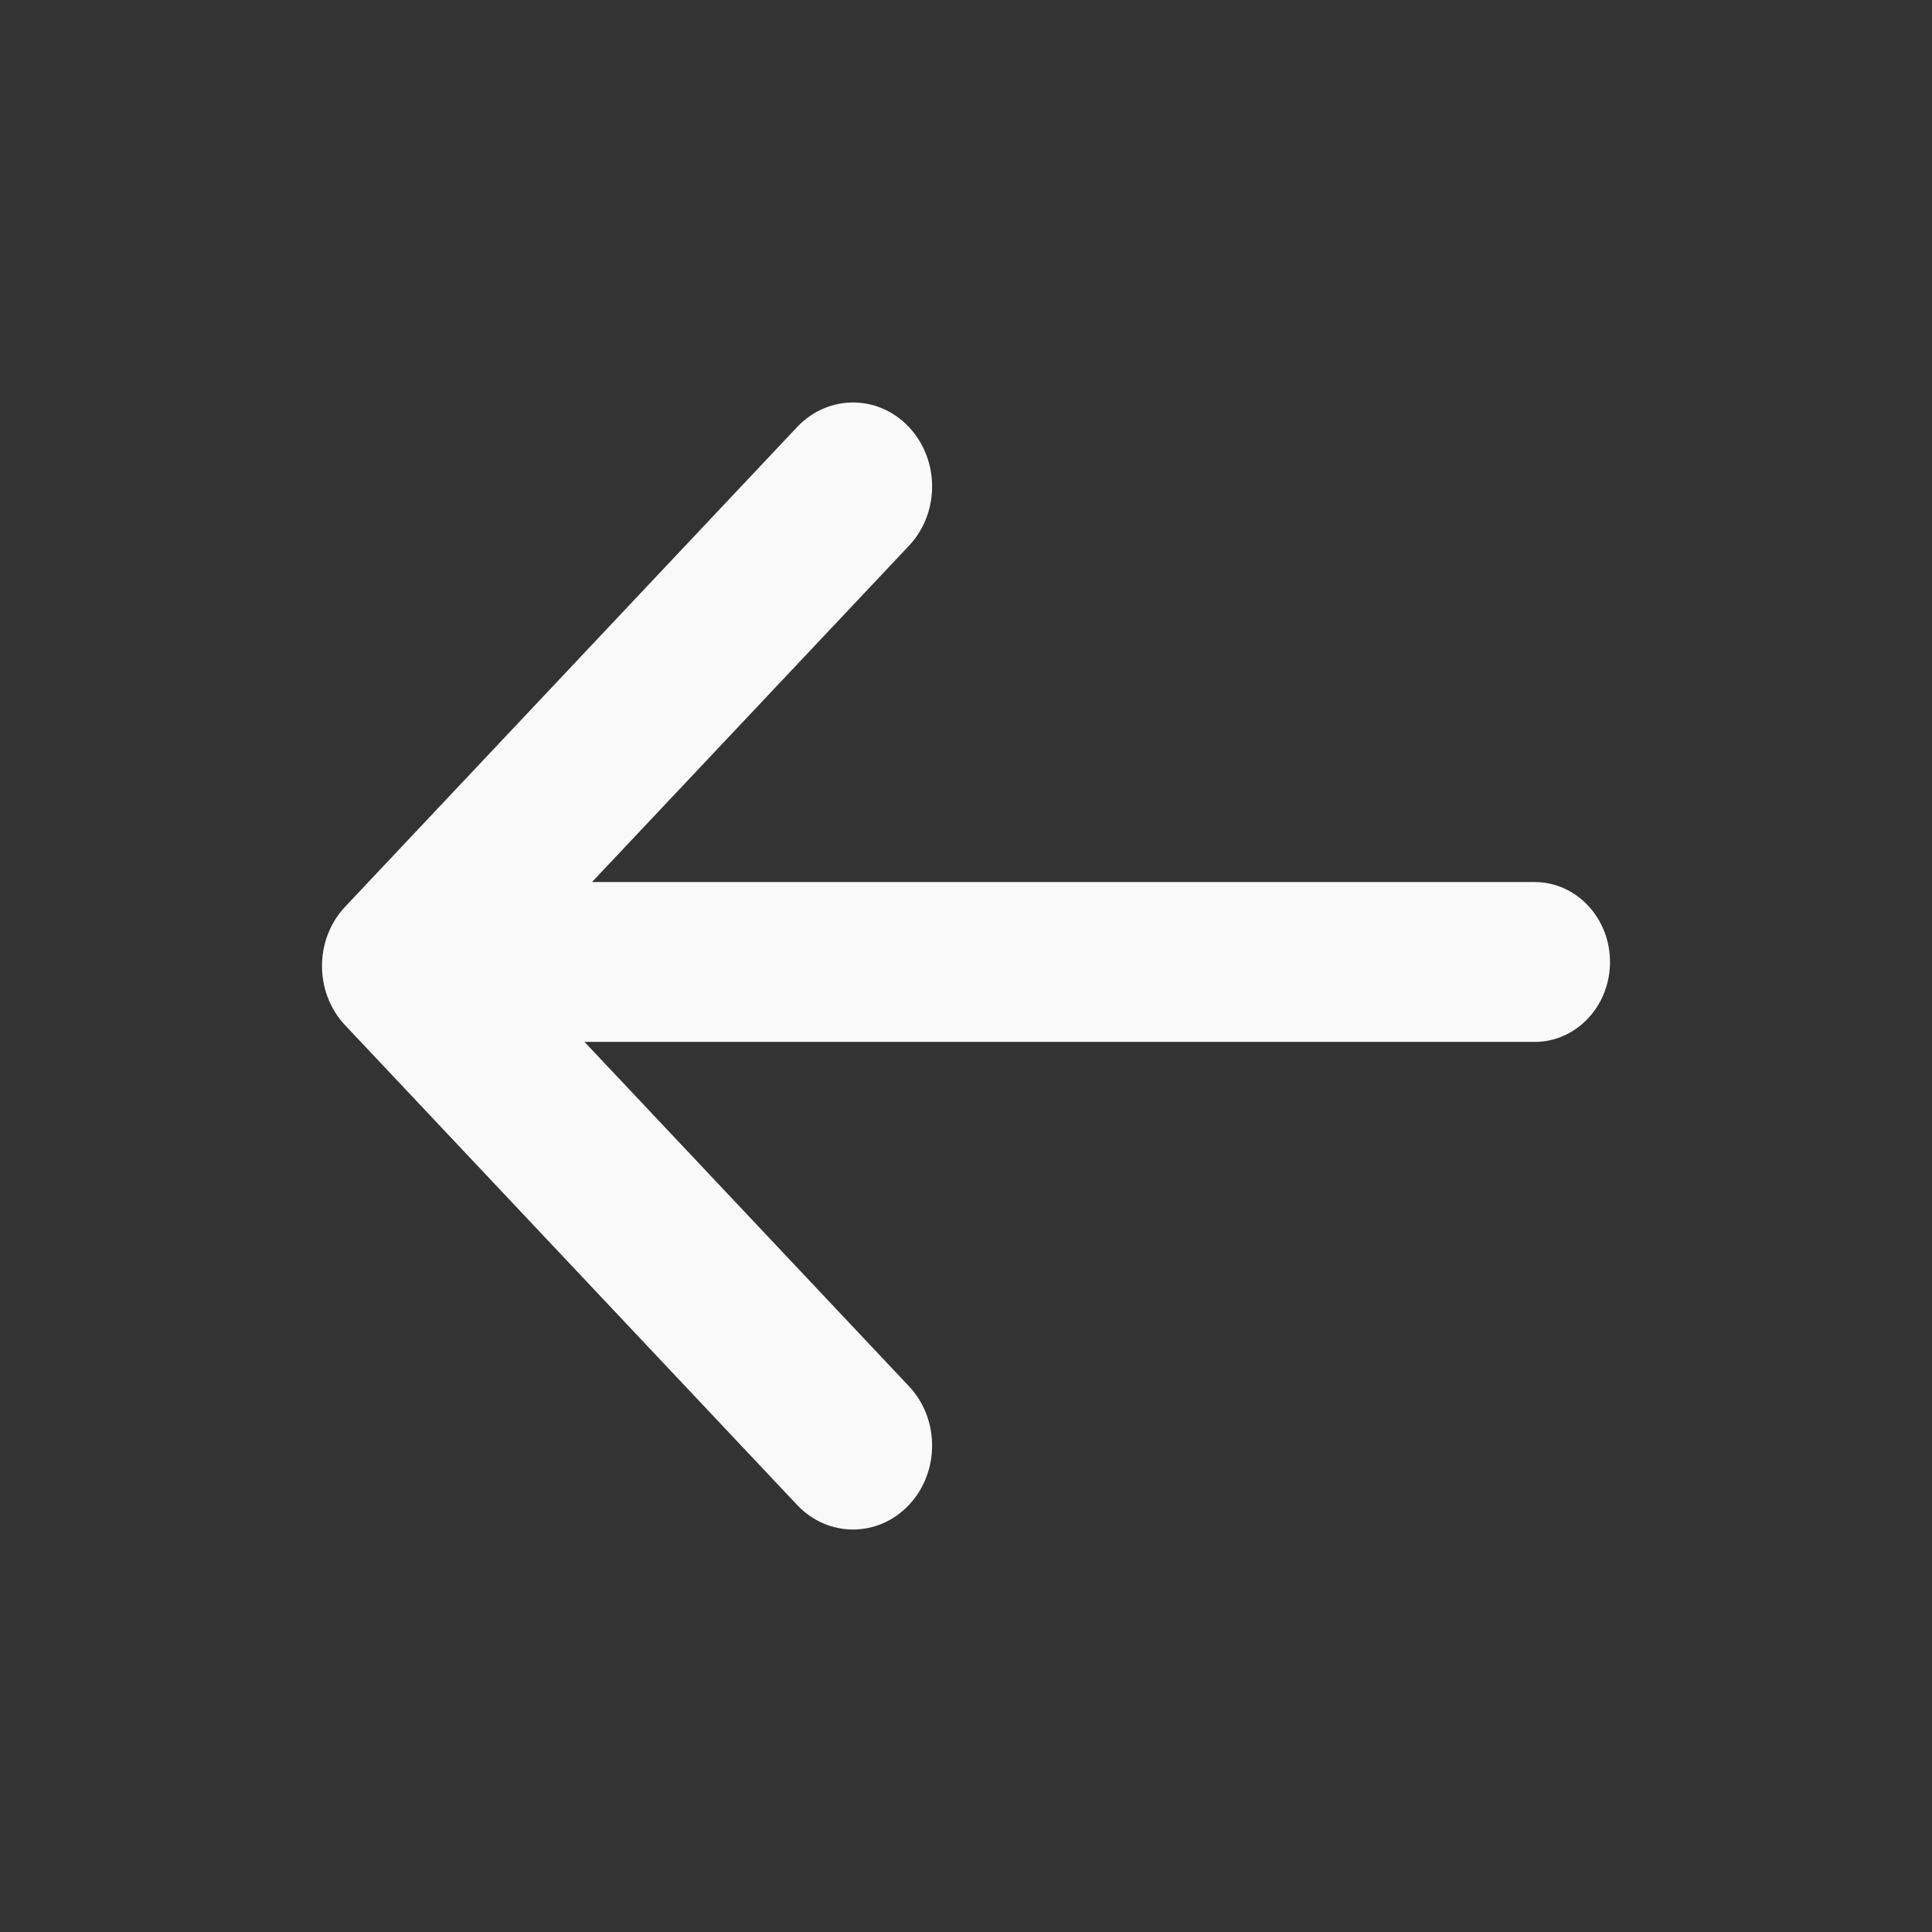 <svg width="24" height="24" viewBox="0 0 24 24" fill="none" xmlns="http://www.w3.org/2000/svg">
<rect x="0" y="0" width="24" height="24" fill="#333333" stroke="none"/>
<path d="M20 11.95C20 11.402 19.581 10.957 19.064 10.957L7.354 10.957L11.291 6.78C11.675 6.373 11.675 5.713 11.291 5.305C10.908 4.898 10.286 4.898 9.902 5.305L4.288 11.263C3.904 11.67 3.904 12.33 4.288 12.737L9.902 18.695C10.286 19.102 10.908 19.102 11.291 18.695C11.675 18.288 11.675 17.627 11.291 17.22L7.261 12.943L19.064 12.943C19.581 12.943 20 12.499 20 11.95Z" fill="#F9F9F9"/>
</svg>
